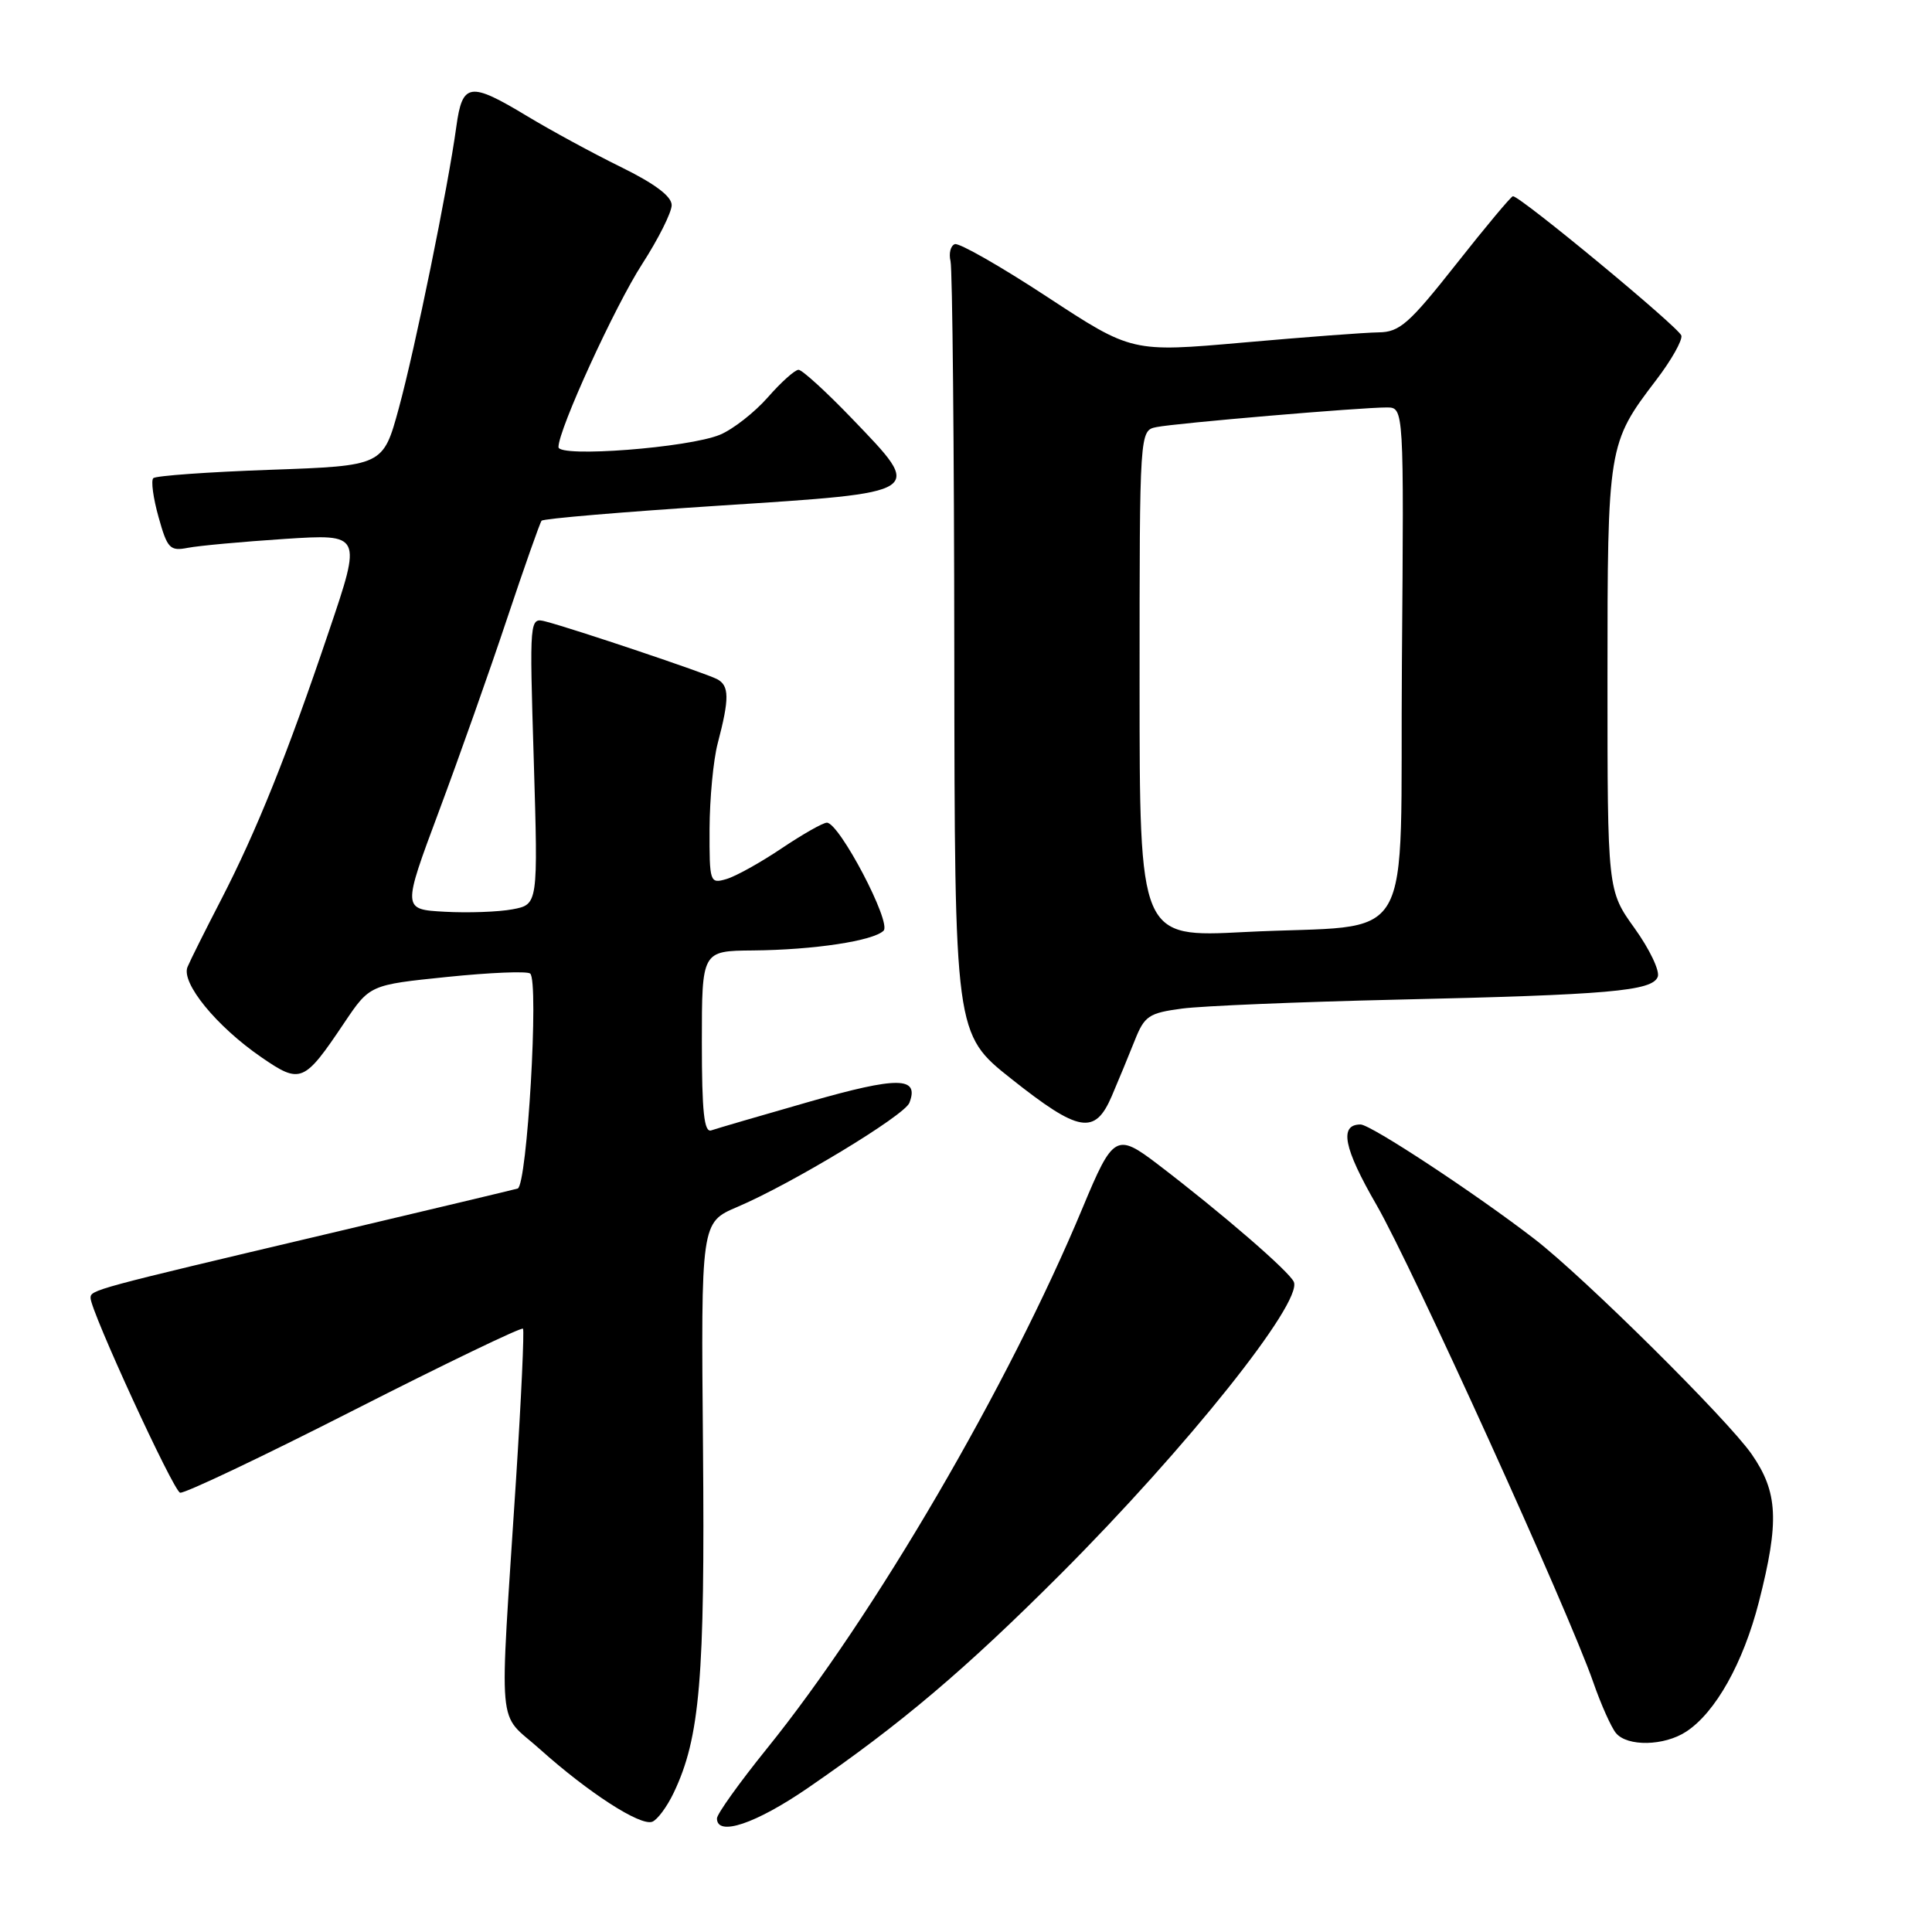 <?xml version="1.0" encoding="UTF-8" standalone="no"?>
<!DOCTYPE svg PUBLIC "-//W3C//DTD SVG 1.1//EN" "http://www.w3.org/Graphics/SVG/1.1/DTD/svg11.dtd" >
<svg xmlns="http://www.w3.org/2000/svg" xmlns:xlink="http://www.w3.org/1999/xlink" version="1.1" viewBox="0 0 256 256">
 <g >
 <path fill="currentColor"
d=" M 89.27 237.55 C 92.75 230.26 93.42 222.36 93.15 191.74 C 92.88 161.98 92.88 161.98 97.69 159.93 C 104.87 156.88 119.86 147.81 120.50 146.13 C 121.84 142.65 119.00 142.62 107.26 145.98 C 100.79 147.83 94.94 149.54 94.25 149.78 C 93.30 150.11 93.00 147.36 93.00 138.11 C 93.00 126.00 93.00 126.00 99.75 125.94 C 107.84 125.87 115.73 124.67 117.08 123.32 C 118.16 122.24 111.22 109.03 109.57 109.01 C 109.06 109.00 106.36 110.54 103.57 112.41 C 100.78 114.29 97.49 116.12 96.25 116.48 C 94.06 117.12 94.00 116.94 94.02 109.82 C 94.04 105.79 94.52 100.70 95.10 98.50 C 96.67 92.52 96.65 90.84 95.00 89.98 C 93.43 89.17 76.09 83.34 72.33 82.36 C 70.15 81.80 70.15 81.80 70.73 100.82 C 71.30 119.85 71.30 119.85 67.90 120.49 C 66.03 120.84 61.98 120.98 58.91 120.81 C 53.31 120.50 53.31 120.50 58.16 107.50 C 60.83 100.35 64.89 88.88 67.18 82.00 C 69.48 75.12 71.54 69.28 71.76 69.00 C 71.98 68.72 82.58 67.83 95.32 67.00 C 122.77 65.22 122.46 65.43 112.92 55.49 C 109.49 51.92 106.29 49.00 105.81 49.00 C 105.33 49.00 103.50 50.64 101.74 52.65 C 99.97 54.66 97.13 56.88 95.41 57.60 C 91.27 59.33 74.00 60.66 74.00 59.24 C 74.00 56.91 81.46 40.60 85.10 34.97 C 87.24 31.65 89.00 28.14 89.00 27.18 C 89.00 26.01 86.75 24.33 82.25 22.12 C 78.54 20.30 72.97 17.27 69.87 15.40 C 62.25 10.80 61.27 10.94 60.47 16.75 C 59.37 24.82 55.02 46.11 52.84 54.11 C 50.76 61.72 50.76 61.72 35.83 62.25 C 27.61 62.54 20.63 63.04 20.31 63.36 C 19.99 63.68 20.30 66.00 21.01 68.52 C 22.17 72.69 22.52 73.05 24.89 72.59 C 26.33 72.31 32.10 71.78 37.72 71.41 C 47.95 70.75 47.95 70.75 43.59 83.62 C 38.07 99.99 33.98 110.15 29.27 119.27 C 27.21 123.25 25.22 127.23 24.85 128.12 C 23.96 130.22 28.68 136.00 34.63 140.09 C 39.83 143.67 40.28 143.48 45.62 135.52 C 49.00 130.50 49.00 130.50 59.25 129.45 C 64.89 128.87 69.84 128.66 70.25 129.00 C 71.44 129.95 69.85 157.14 68.59 157.49 C 67.99 157.66 56.70 160.35 43.50 163.47 C 12.30 170.84 12.00 170.92 12.00 171.99 C 12.00 173.71 22.93 197.48 23.86 197.79 C 24.37 197.96 34.73 193.04 46.87 186.86 C 59.02 180.68 69.11 175.82 69.30 176.06 C 69.48 176.30 69.07 185.28 68.38 196.00 C 66.15 230.59 65.80 226.62 71.53 231.77 C 77.98 237.55 84.85 241.99 86.43 241.39 C 87.11 241.13 88.39 239.40 89.27 237.55 Z  M 107.07 236.90 C 119.37 228.45 127.88 221.24 140.55 208.56 C 157.28 191.81 172.61 172.60 171.44 169.86 C 170.85 168.49 161.97 160.81 153.42 154.28 C 147.93 150.09 147.49 150.34 143.47 160.00 C 133.65 183.59 115.88 214.05 101.60 231.72 C 97.97 236.22 95.00 240.37 95.00 240.95 C 95.00 243.39 100.14 241.66 107.07 236.90 Z  M 223.43 229.45 C 227.32 226.91 230.99 220.34 233.06 212.27 C 235.79 201.59 235.60 197.72 232.10 192.68 C 228.90 188.08 209.91 169.26 203.36 164.20 C 195.55 158.17 181.62 149.00 180.28 149.00 C 177.42 149.00 178.03 152.11 182.39 159.65 C 187.09 167.80 207.82 213.44 211.11 222.89 C 212.14 225.86 213.50 228.89 214.12 229.64 C 215.63 231.46 220.52 231.36 223.43 229.45 Z  M 147.31 145.25 C 148.19 143.19 149.56 139.88 150.35 137.89 C 151.65 134.61 152.21 134.23 156.64 133.64 C 159.31 133.29 172.07 132.76 185.00 132.46 C 213.24 131.82 218.94 131.32 219.66 129.43 C 219.96 128.66 218.58 125.77 216.60 123.01 C 213.00 118.00 213.00 118.00 213.00 89.97 C 213.00 59.04 213.05 58.75 219.48 50.32 C 221.46 47.73 222.94 45.10 222.79 44.47 C 222.53 43.43 201.47 26.00 200.47 26.00 C 200.24 26.00 196.85 30.05 192.95 35.00 C 186.71 42.90 185.46 44.01 182.67 44.04 C 180.93 44.06 172.86 44.67 164.73 45.39 C 149.97 46.69 149.97 46.69 138.76 39.34 C 132.59 35.29 127.08 32.15 126.52 32.35 C 125.96 32.55 125.70 33.57 125.95 34.61 C 126.20 35.65 126.43 59.11 126.45 86.75 C 126.50 137.00 126.50 137.00 134.00 142.95 C 142.98 150.07 145.08 150.43 147.31 145.25 Z  M 151.00 90.63 C 151.00 57.04 151.00 57.04 153.25 56.59 C 155.83 56.07 180.36 53.98 183.76 53.99 C 186.03 54.00 186.03 54.00 185.76 87.71 C 185.46 126.79 188.07 122.31 164.91 123.50 C 151.00 124.22 151.00 124.22 151.00 90.63 Z "/>
</g>
</svg>
